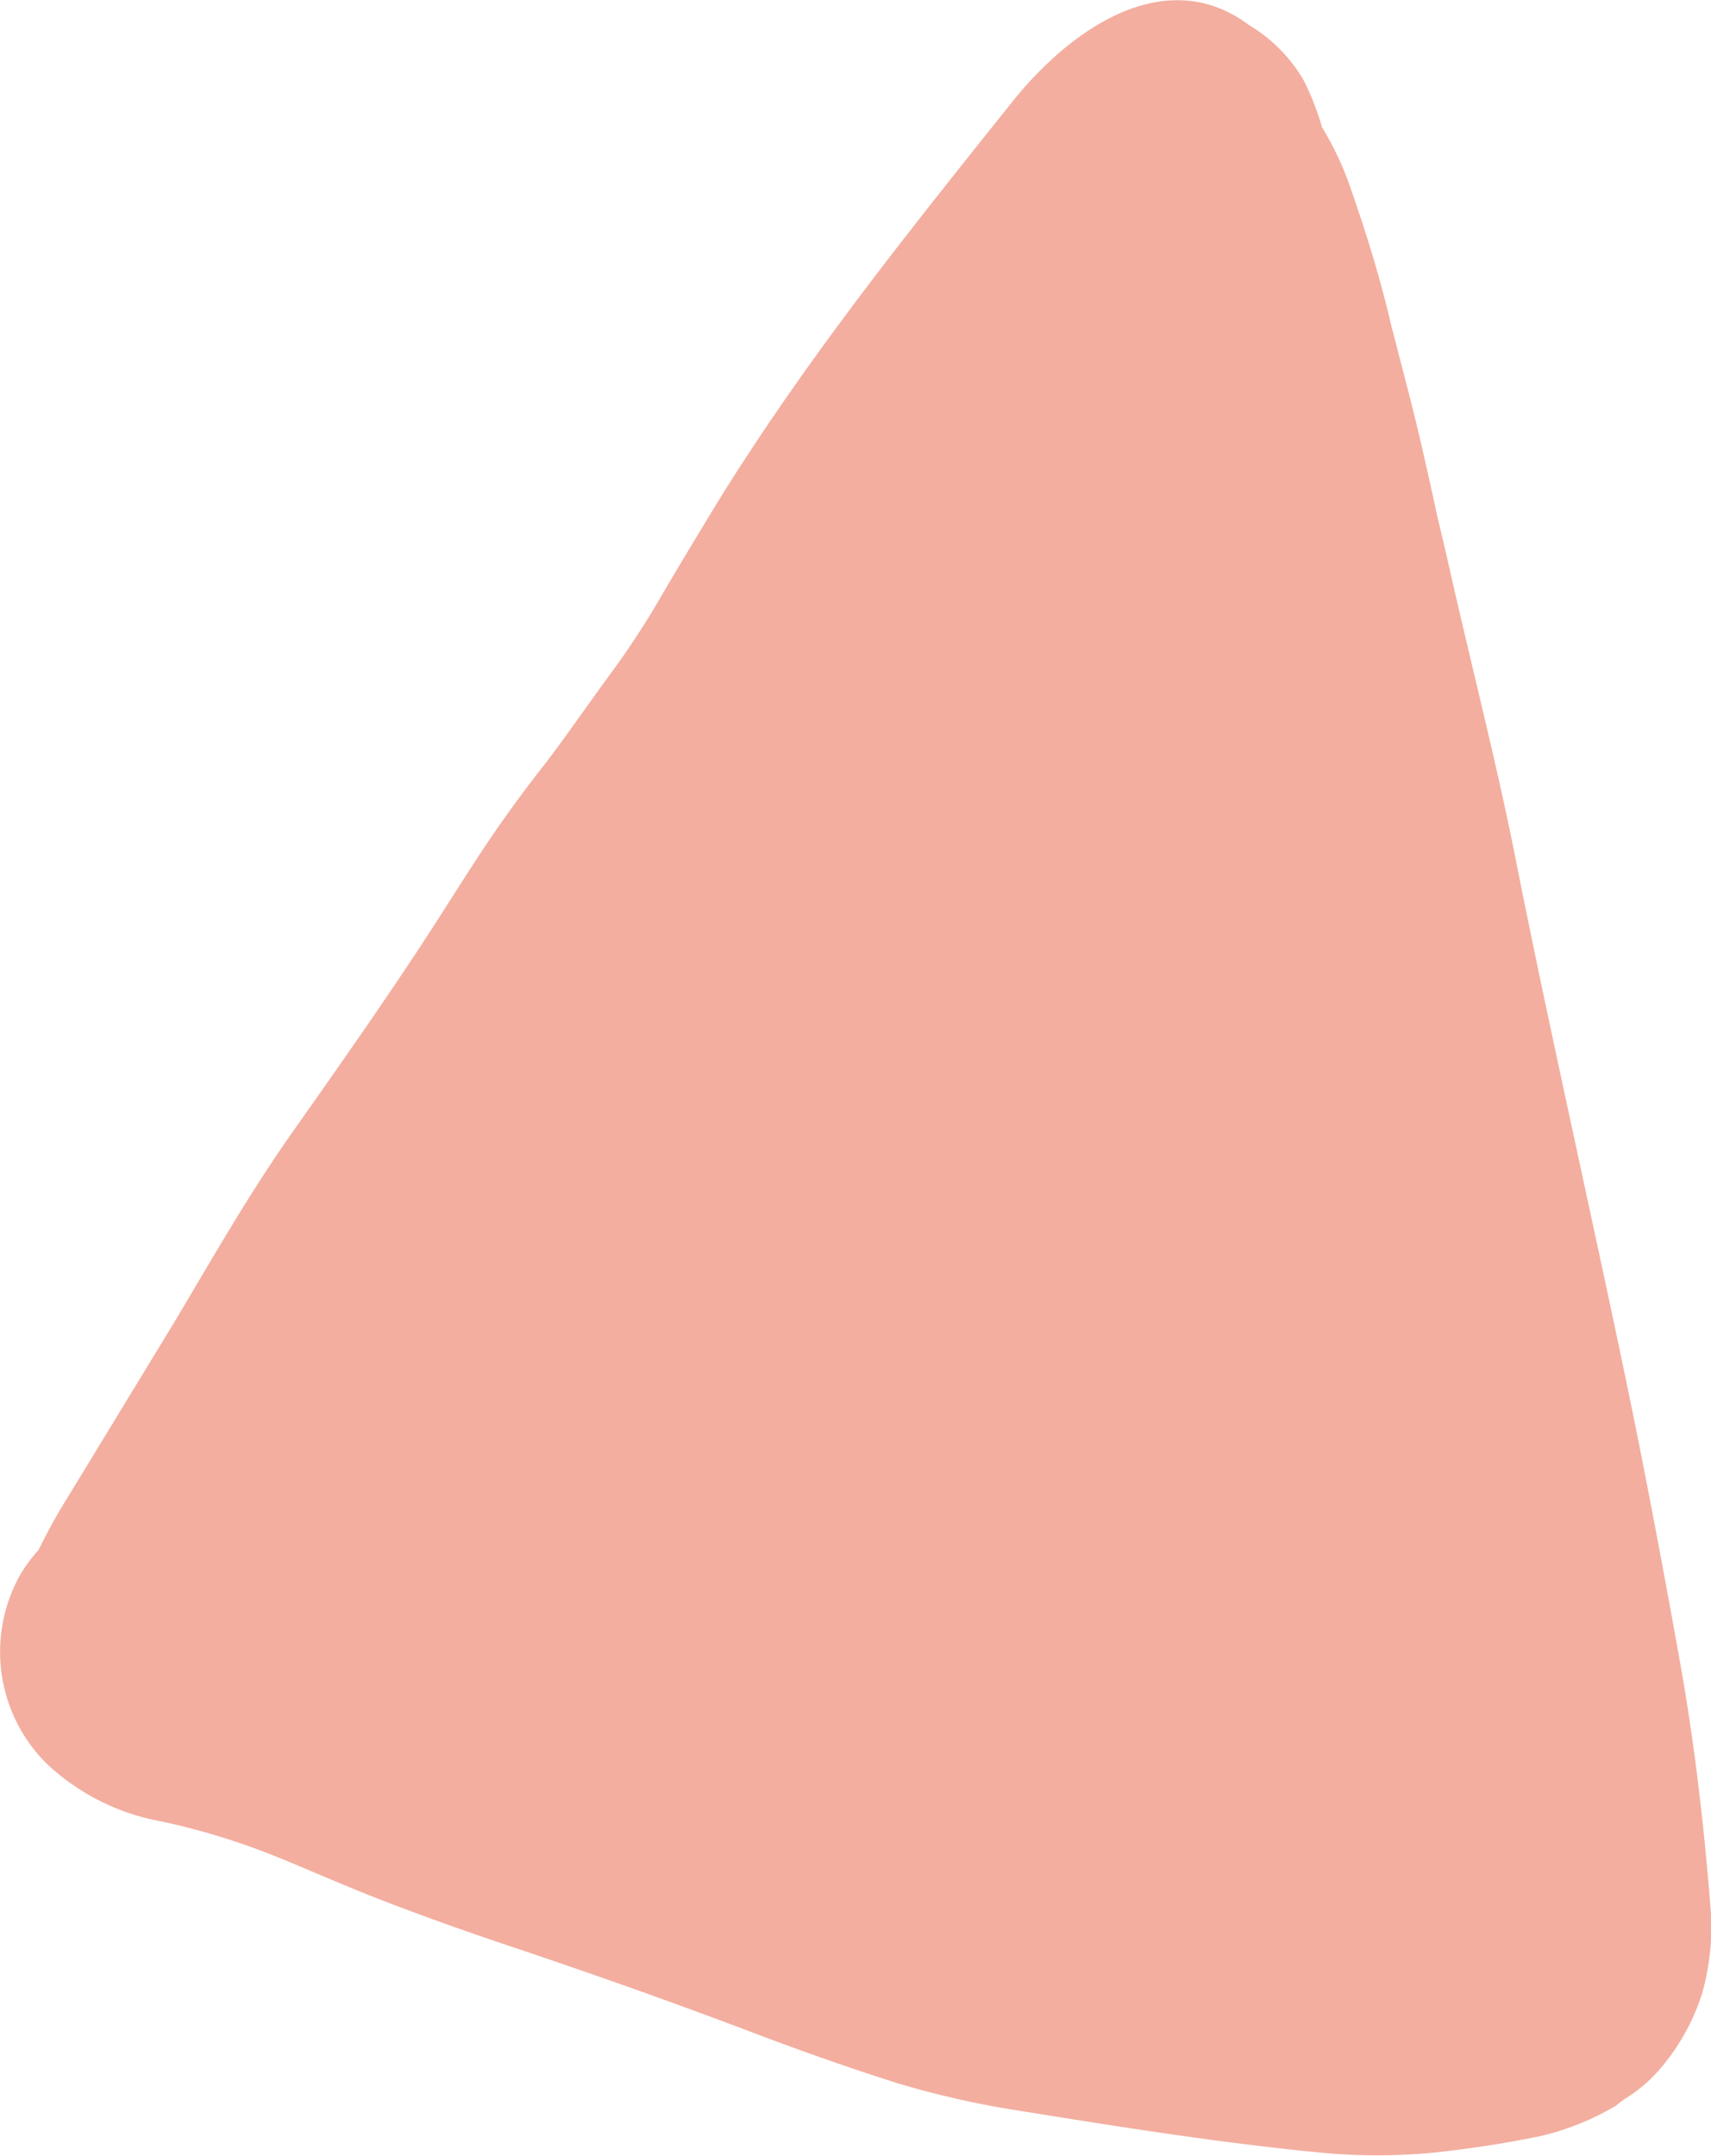 <svg xmlns="http://www.w3.org/2000/svg" viewBox="0 0 98.95 124.62"><defs><style>.cls-1{fill:#f3ae9f;}</style></defs><title>資產 9</title><g id="圖層_2" data-name="圖層 2"><g id="Draw_Layer" data-name="Draw Layer"><path class="cls-1" d="M98.93,110.38c-.05-.58-.09-1.17-.15-1.75-.11-1.32-.24-2.63-.39-3.94-.33-3-.76-6-1.29-8.93-1-5.56-1.94-10.52-2.9-15.17-.91-4.41-1.87-8.81-2.82-13.22-1.26-5.83-2.57-11.86-3.75-17.82-.72-3.62-1.59-7.27-2.43-10.8-.36-1.53-.73-3.07-1.08-4.6s-.65-2.87-1-4.3c-.27-1.27-.55-2.53-.84-3.79-.39-1.72-.84-3.47-1.28-5.15-.19-.75-.39-1.5-.58-2.25C79.8,16,79,13.45,78.15,11a18.1,18.1,0,0,0-1.62-3.52.86.86,0,0,0-.07-.1,15.27,15.27,0,0,0-1.09-2.78,9,9,0,0,0-3.12-3.14c-4-3-8.4-.86-11.55,2.09a21.73,21.73,0,0,0-2,2.14C52.56,13.37,46.56,20.82,41.4,29.19c-1,1.65-2,3.3-3,5A49.19,49.19,0,0,1,35.27,39c-1.25,1.7-2.44,3.44-3.72,5.12l.14-.18C30.41,45.56,29.17,47.24,28,49s-2.34,3.65-3.53,5.47c-2.44,3.72-5,7.35-7.57,11s-4.6,7.25-6.81,10.95C8,79.85,5.9,83.31,3.79,86.76a31.73,31.73,0,0,0-1.55,2.83A9.23,9.23,0,0,0,1.19,91a9.11,9.11,0,0,0,1.47,10.92,13.06,13.06,0,0,0,6.7,3.38,40.62,40.62,0,0,1,6.79,2.1c.86.35,1.72.72,2.58,1.08,1.3.55,2.65,1.11,4,1.62,2.49.95,5,1.82,7.16,2.54,4.21,1.42,8.75,3,14.27,5.1,2.86,1.07,5.4,1.95,7.75,2.69a51.54,51.54,0,0,0,7.1,1.6c5.3.85,11.3,1.82,17.23,2.4,1.14.11,2.28.17,3.4.17a32.76,32.76,0,0,0,4-.24c1.9-.22,3.68-.51,5.44-.87a15.59,15.59,0,0,0,4.34-1.74l.48-.37a8.77,8.77,0,0,0,2-1.66,12.52,12.52,0,0,0,2.53-4.46,14.56,14.56,0,0,0,.53-3.26A14.75,14.75,0,0,0,98.93,110.38Z"/></g></g></svg>